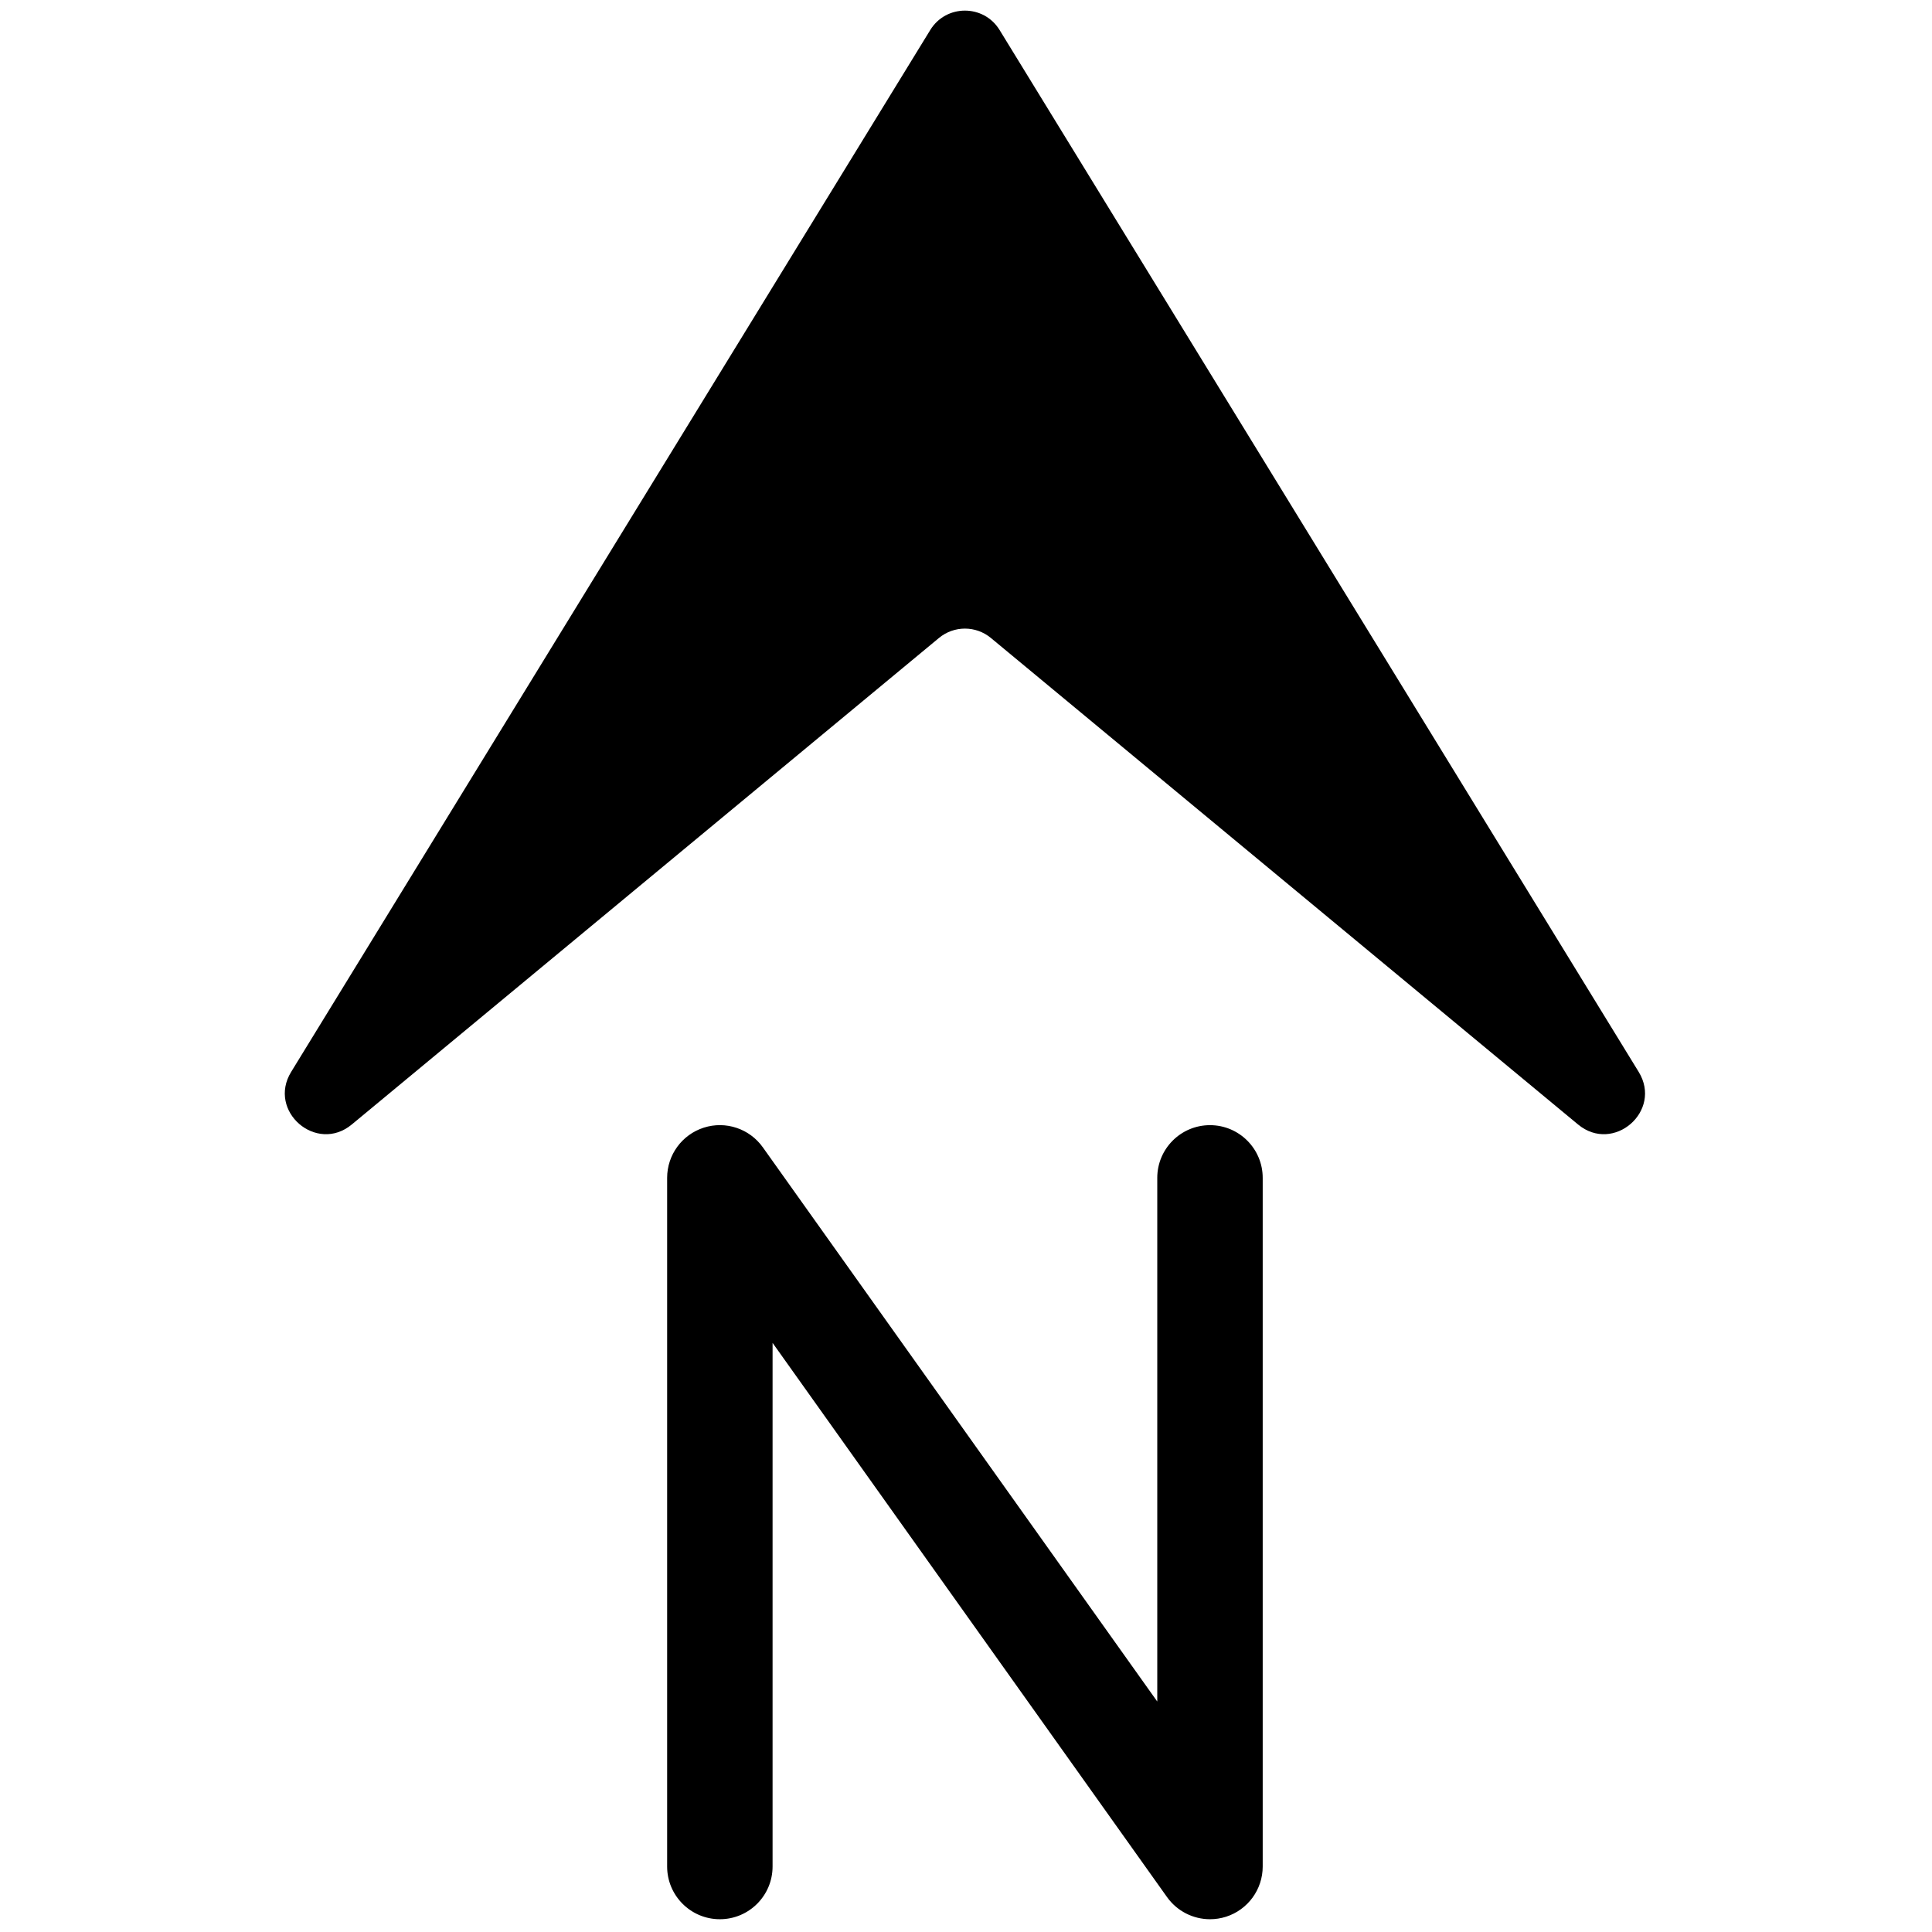 <svg xmlns="http://www.w3.org/2000/svg" xmlns:xlink="http://www.w3.org/1999/xlink" version="1.1" width="256" height="256" viewBox="0 0 256 256" xml:space="preserve">

<defs>
</defs>
<g style="stroke: none; stroke-width: 0; stroke-dasharray: none; stroke-linecap: butt; stroke-linejoin: miter; stroke-miterlimit: 10; fill: none; fill-rule: nonzero; opacity: 1;" transform="translate(1.407 1.407) scale(2.81 2.81)" >
	<path d="M 56.556 90 c -0.789 0 -1.55 -0.377 -2.026 -1.045 l -18.6 -26.133 v 24.692 c 0 1.373 -1.113 2.486 -2.486 2.486 s -2.486 -1.113 -2.486 -2.486 V 55.042 c 0 -1.082 0.699 -2.039 1.73 -2.369 c 1.029 -0.329 2.155 0.046 2.782 0.927 L 54.07 79.734 V 55.042 c 0 -1.373 1.113 -2.486 2.486 -2.486 c 1.373 0 2.486 1.113 2.486 2.486 v 32.472 c 0 1.082 -0.699 2.039 -1.73 2.369 C 57.063 89.962 56.808 90 56.556 90 z" style="stroke: none; stroke-width: 1; stroke-dasharray: none; stroke-linecap: butt; stroke-linejoin: miter; stroke-miterlimit: 10; fill: rgb(0,0,0); fill-rule: nonzero; opacity: 1;" transform=" matrix(1 0 0 1 0 0) " stroke-linecap="round" />
	<path d="M 13.229 50.044 L 43.365 0.915 c 0.749 -1.22 2.522 -1.22 3.27 0 l 30.136 49.129 c 1.134 1.849 -1.189 3.864 -2.859 2.48 L 46.224 29.582 c -0.71 -0.588 -1.738 -0.588 -2.448 0 L 16.088 52.524 C 14.418 53.908 12.095 51.892 13.229 50.044 z" style="stroke: none; stroke-width: 1; stroke-dasharray: none; stroke-linecap: butt; stroke-linejoin: miter; stroke-miterlimit: 10; fill: rgb(0,0,0); fill-rule: nonzero; opacity: 1;" transform=" matrix(1 0 0 1 0 0) " stroke-linecap="round" />
</g>
</svg>